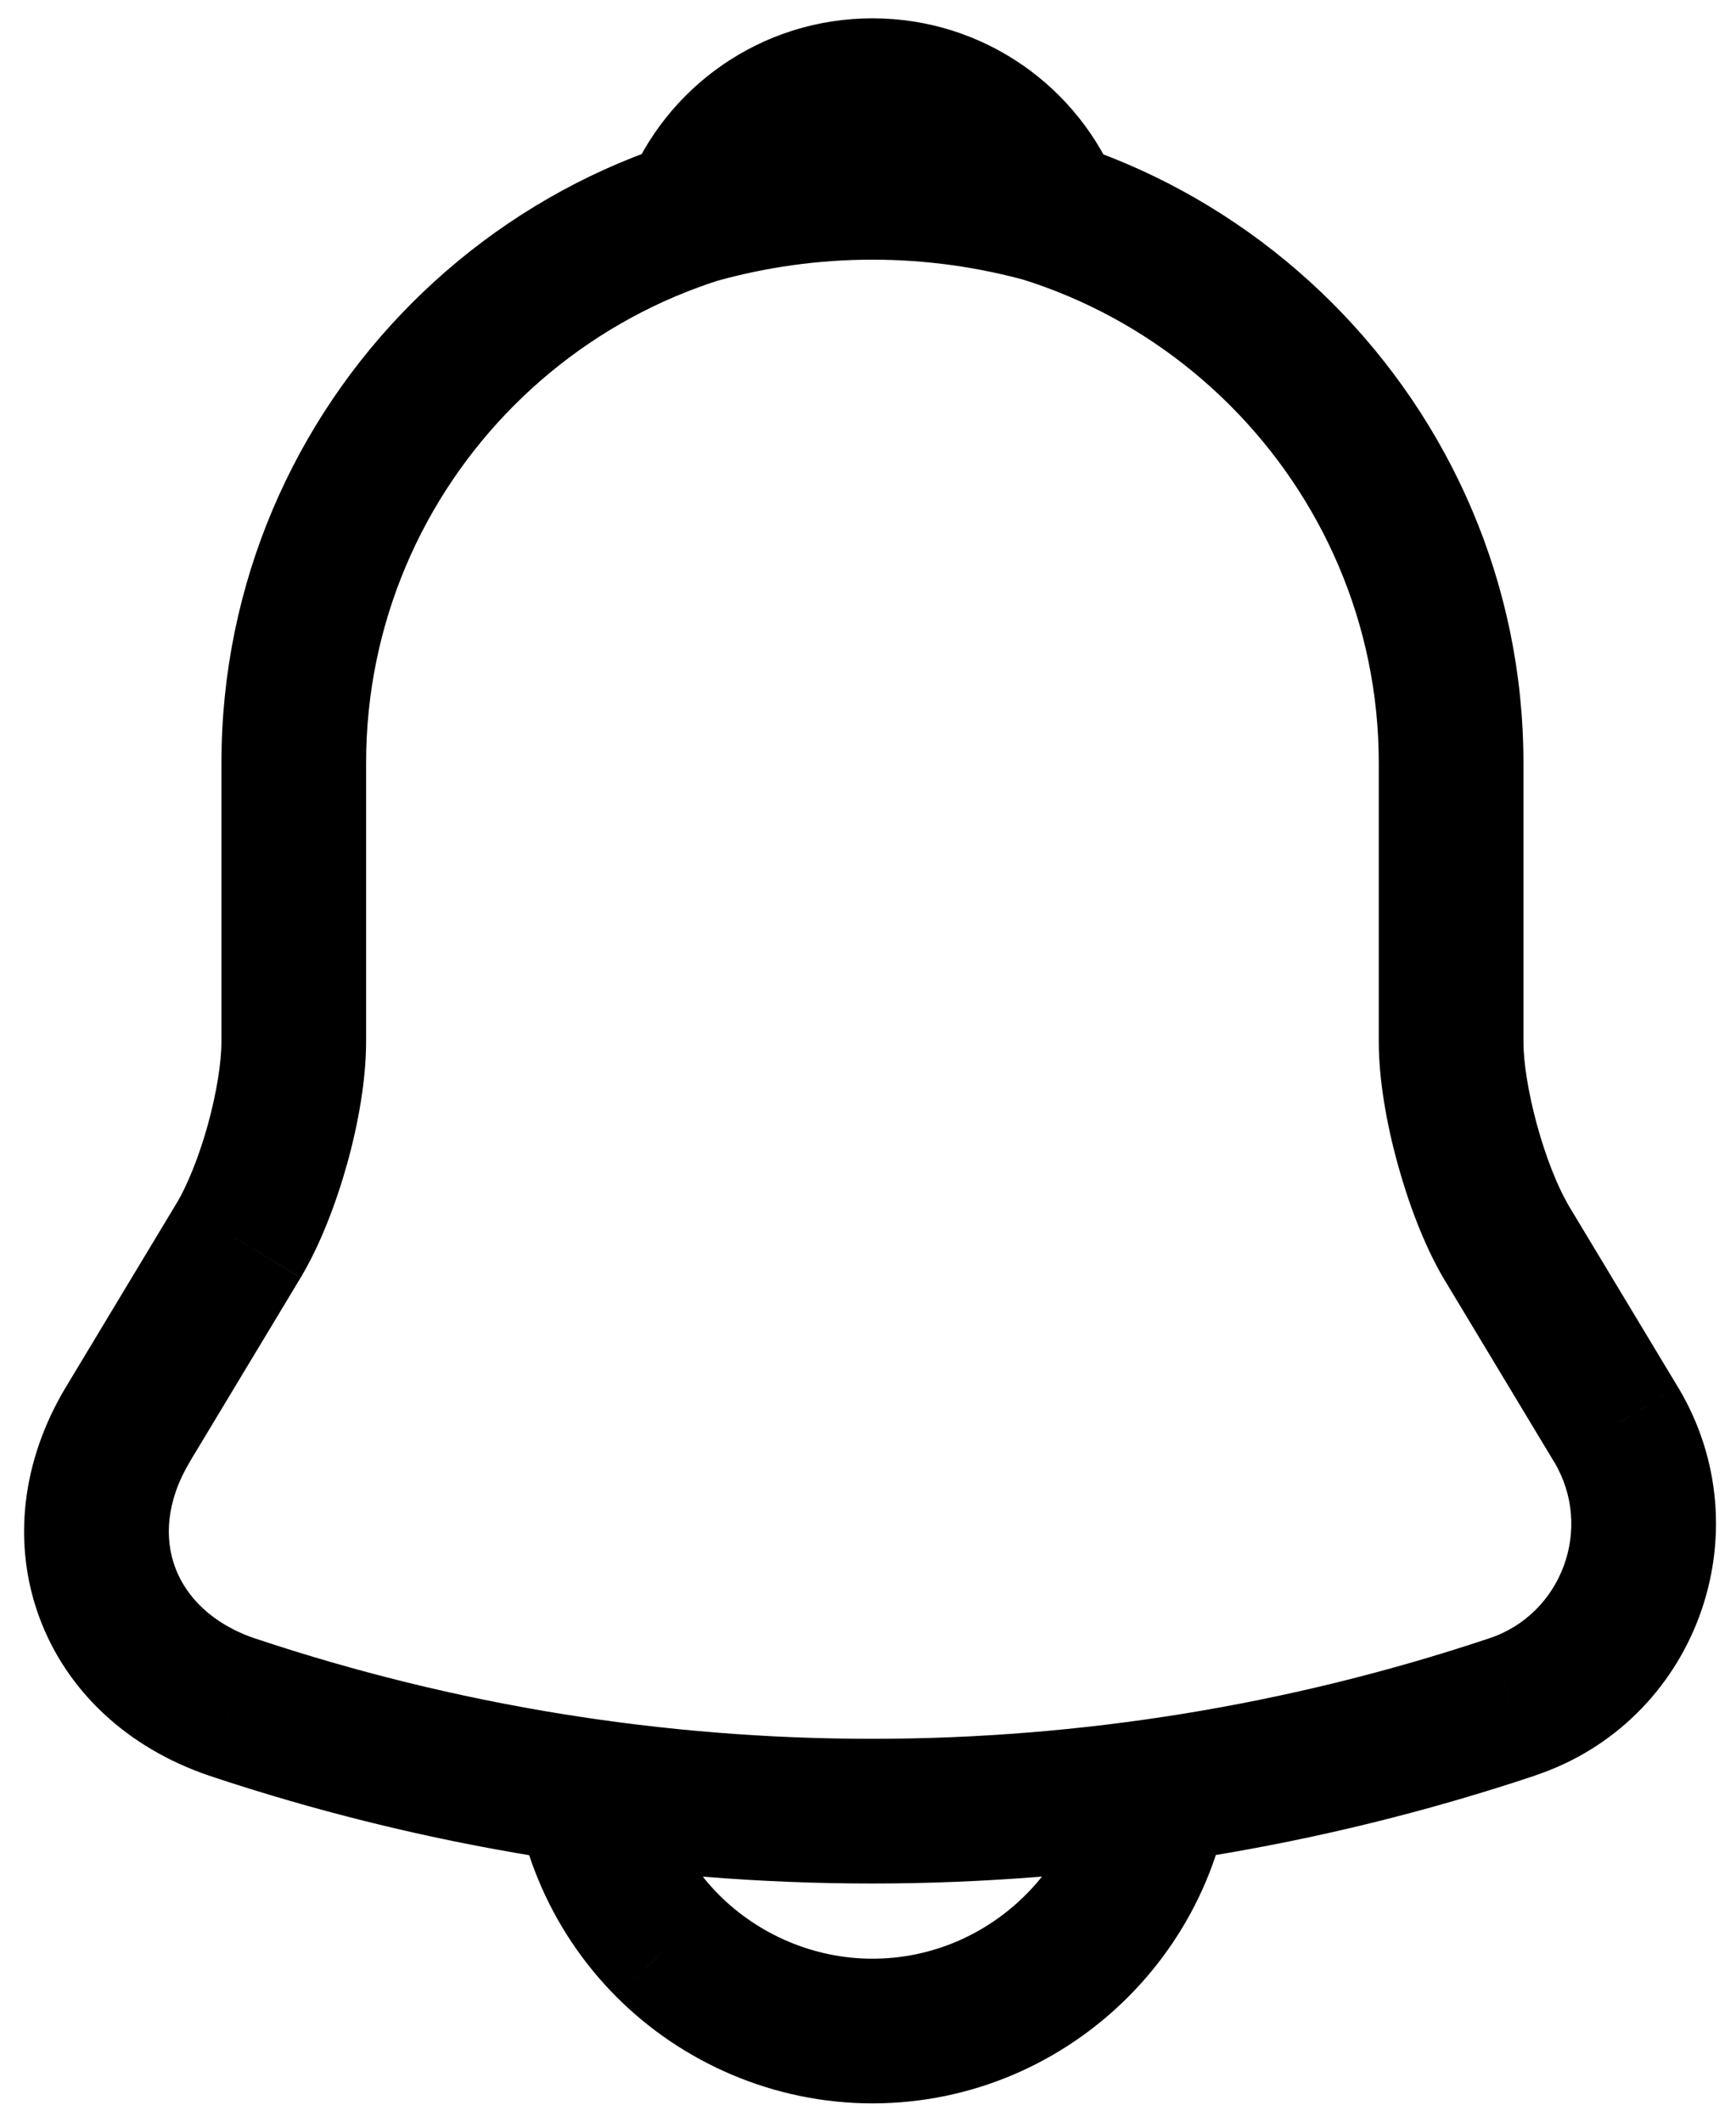 <svg width="18" height="22" viewBox="0 0 18 22" fill="none" xmlns="http://www.w3.org/2000/svg">
<path d="M2.476 12.86L3.119 13.247L3.12 13.244L2.476 12.86ZM1.326 14.77L0.683 14.383L0.683 14.383L1.326 14.77ZM2.406 17.7L2.166 18.411L2.168 18.412L2.406 17.7ZM15.676 17.7L15.441 16.988L15.438 16.989L15.676 17.7ZM16.756 14.77L17.399 14.384L17.398 14.383L16.756 14.77ZM15.606 12.86L14.956 13.235L14.963 13.247L15.606 12.86ZM10.896 2.2L10.69 2.922C10.965 3 11.259 2.916 11.451 2.705C11.643 2.494 11.698 2.192 11.594 1.927L10.896 2.2ZM7.196 2.2L6.498 1.927C6.393 2.192 6.449 2.494 6.641 2.705C6.832 2.916 7.127 3 7.401 2.922L7.196 2.2ZM6.926 20.18L6.395 20.709L6.396 20.71L6.926 20.18ZM9.046 1.16C5.322 1.16 2.296 4.186 2.296 7.91H3.796C3.796 5.014 6.15 2.66 9.046 2.66V1.16ZM2.296 7.91V10.8H3.796V7.91H2.296ZM2.296 10.8C2.296 11.015 2.247 11.329 2.155 11.663C2.062 11.998 1.941 12.292 1.832 12.476L3.12 13.244C3.32 12.908 3.485 12.478 3.6 12.065C3.715 11.652 3.796 11.195 3.796 10.8H2.296ZM1.833 12.473L0.683 14.383L1.968 15.157L3.118 13.247L1.833 12.473ZM0.683 14.383C0.222 15.15 0.126 16.009 0.409 16.773C0.691 17.536 1.323 18.125 2.166 18.411L2.646 16.99C2.189 16.835 1.926 16.549 1.816 16.252C1.706 15.956 1.72 15.571 1.969 15.157L0.683 14.383ZM2.168 18.412C6.633 19.903 11.449 19.903 15.914 18.412L15.438 16.989C11.283 18.377 6.799 18.377 2.644 16.989L2.168 18.412ZM15.911 18.412C17.58 17.86 18.305 15.894 17.399 14.384L16.113 15.156C16.527 15.846 16.192 16.74 15.441 16.988L15.911 18.412ZM17.398 14.383L16.248 12.473L14.963 13.247L16.113 15.157L17.398 14.383ZM16.256 12.485C16.148 12.298 16.029 12.001 15.937 11.665C15.845 11.329 15.796 11.015 15.796 10.8H14.296C14.296 11.195 14.377 11.651 14.49 12.062C14.603 12.475 14.764 12.902 14.956 13.235L16.256 12.485ZM15.796 10.8V7.91H14.296V10.8H15.796ZM15.796 7.91C15.796 4.196 12.76 1.16 9.046 1.16V2.66C11.932 2.66 14.296 5.024 14.296 7.91H15.796ZM11.101 1.479C9.758 1.096 8.334 1.096 6.99 1.479L7.401 2.922C8.476 2.616 9.615 2.616 10.69 2.922L11.101 1.479ZM7.894 2.474C8.075 2.013 8.523 1.69 9.046 1.69V0.19C7.889 0.19 6.897 0.907 6.498 1.927L7.894 2.474ZM9.046 1.69C9.569 1.69 10.017 2.013 10.197 2.474L11.594 1.927C11.195 0.907 10.203 0.19 9.046 0.19V1.69ZM11.296 18.06C11.296 19.295 10.282 20.31 9.046 20.31V21.81C11.11 21.81 12.796 20.124 12.796 18.06H11.296ZM9.046 20.31C8.433 20.31 7.862 20.055 7.456 19.649L6.396 20.71C7.07 21.384 8.018 21.81 9.046 21.81V20.31ZM7.457 19.65C7.035 19.227 6.797 18.655 6.796 18.058L5.296 18.061C5.298 19.055 5.693 20.007 6.395 20.709L7.457 19.65Z" fill="black"/>
</svg>
